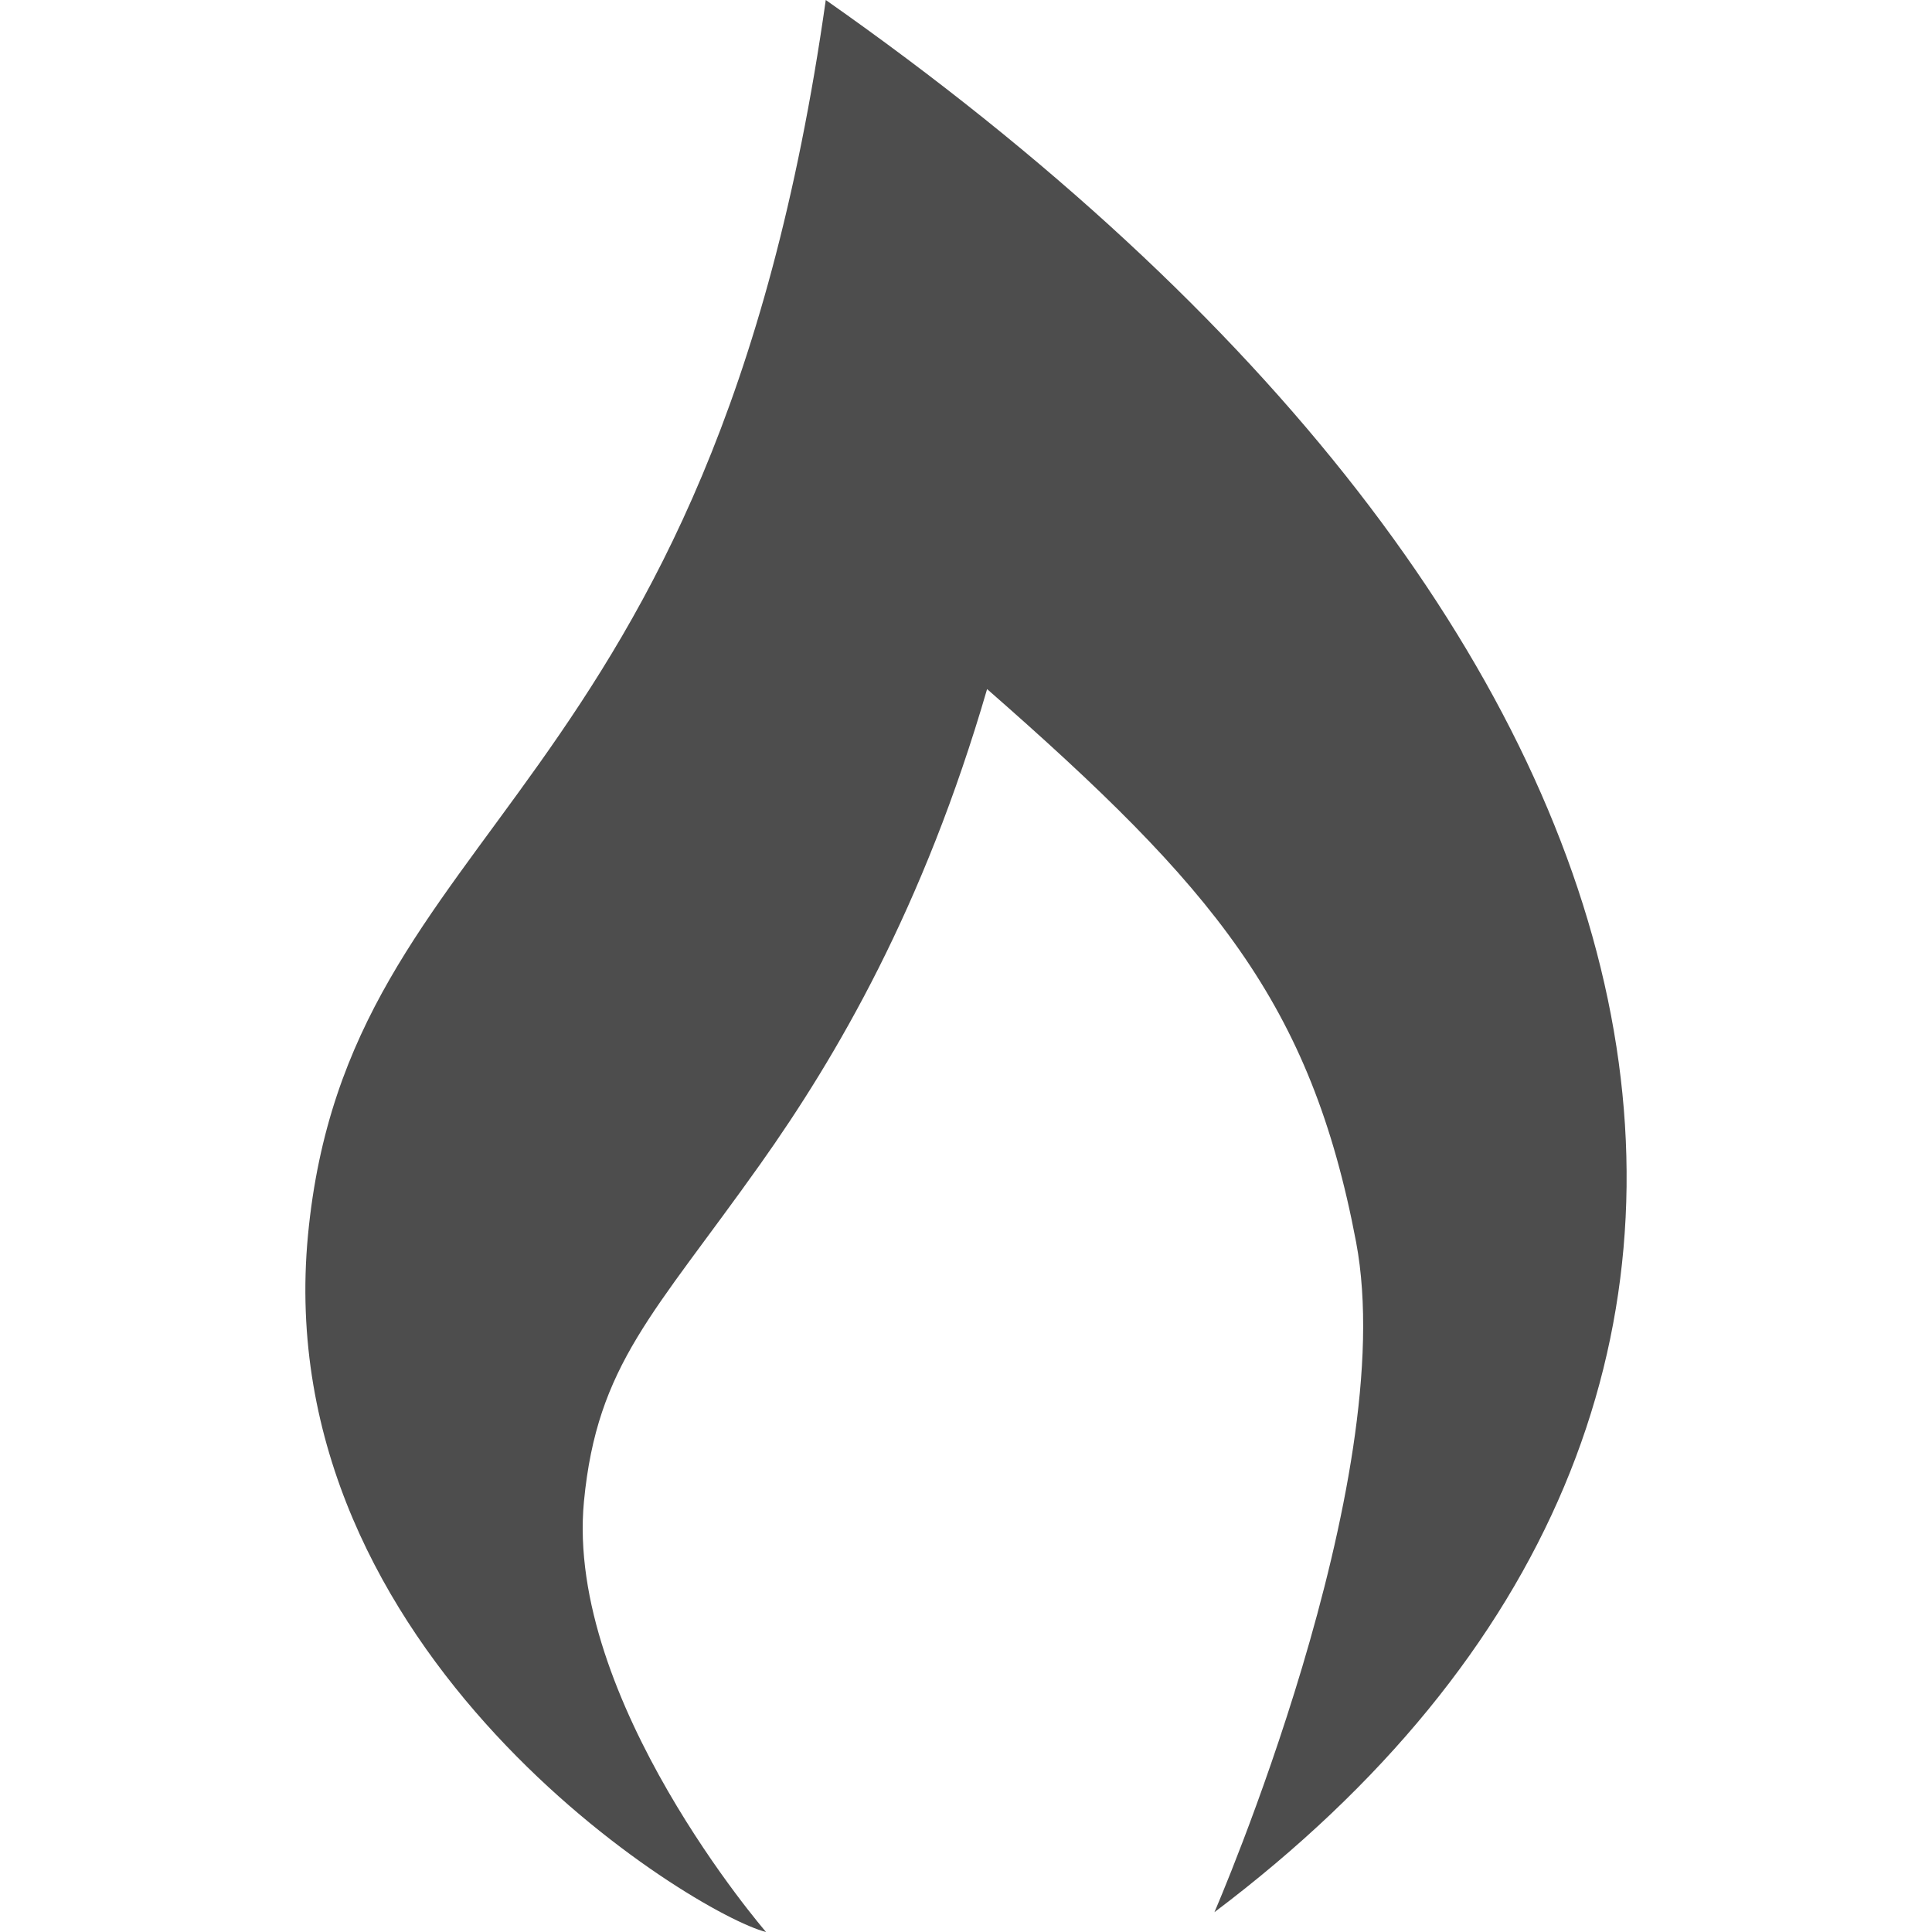 <svg xmlns="http://www.w3.org/2000/svg" xmlns:svg="http://www.w3.org/2000/svg" id="svg4307" width="12" height="12" version="1.1"><path style="fill:#4d4d4d;stroke-width:0" id="path4309" d="M 5.129,0 C 4.417,5.026 2.161,5.072 1.913,7.671 1.665,10.28 4.32,11.891 4.758,12 4.758,12 3.51,10.557 3.627,9.326 3.709,8.473 4.06,8.164 4.722,7.231 5.198,6.56 5.736,5.639 6.131,4.28 7.538,5.512 8.142,6.228 8.423,7.715 8.704,9.203 7.543,11.877 7.543,11.877 11.741,8.713 10.666,3.882 5.129,0 Z"/></svg>